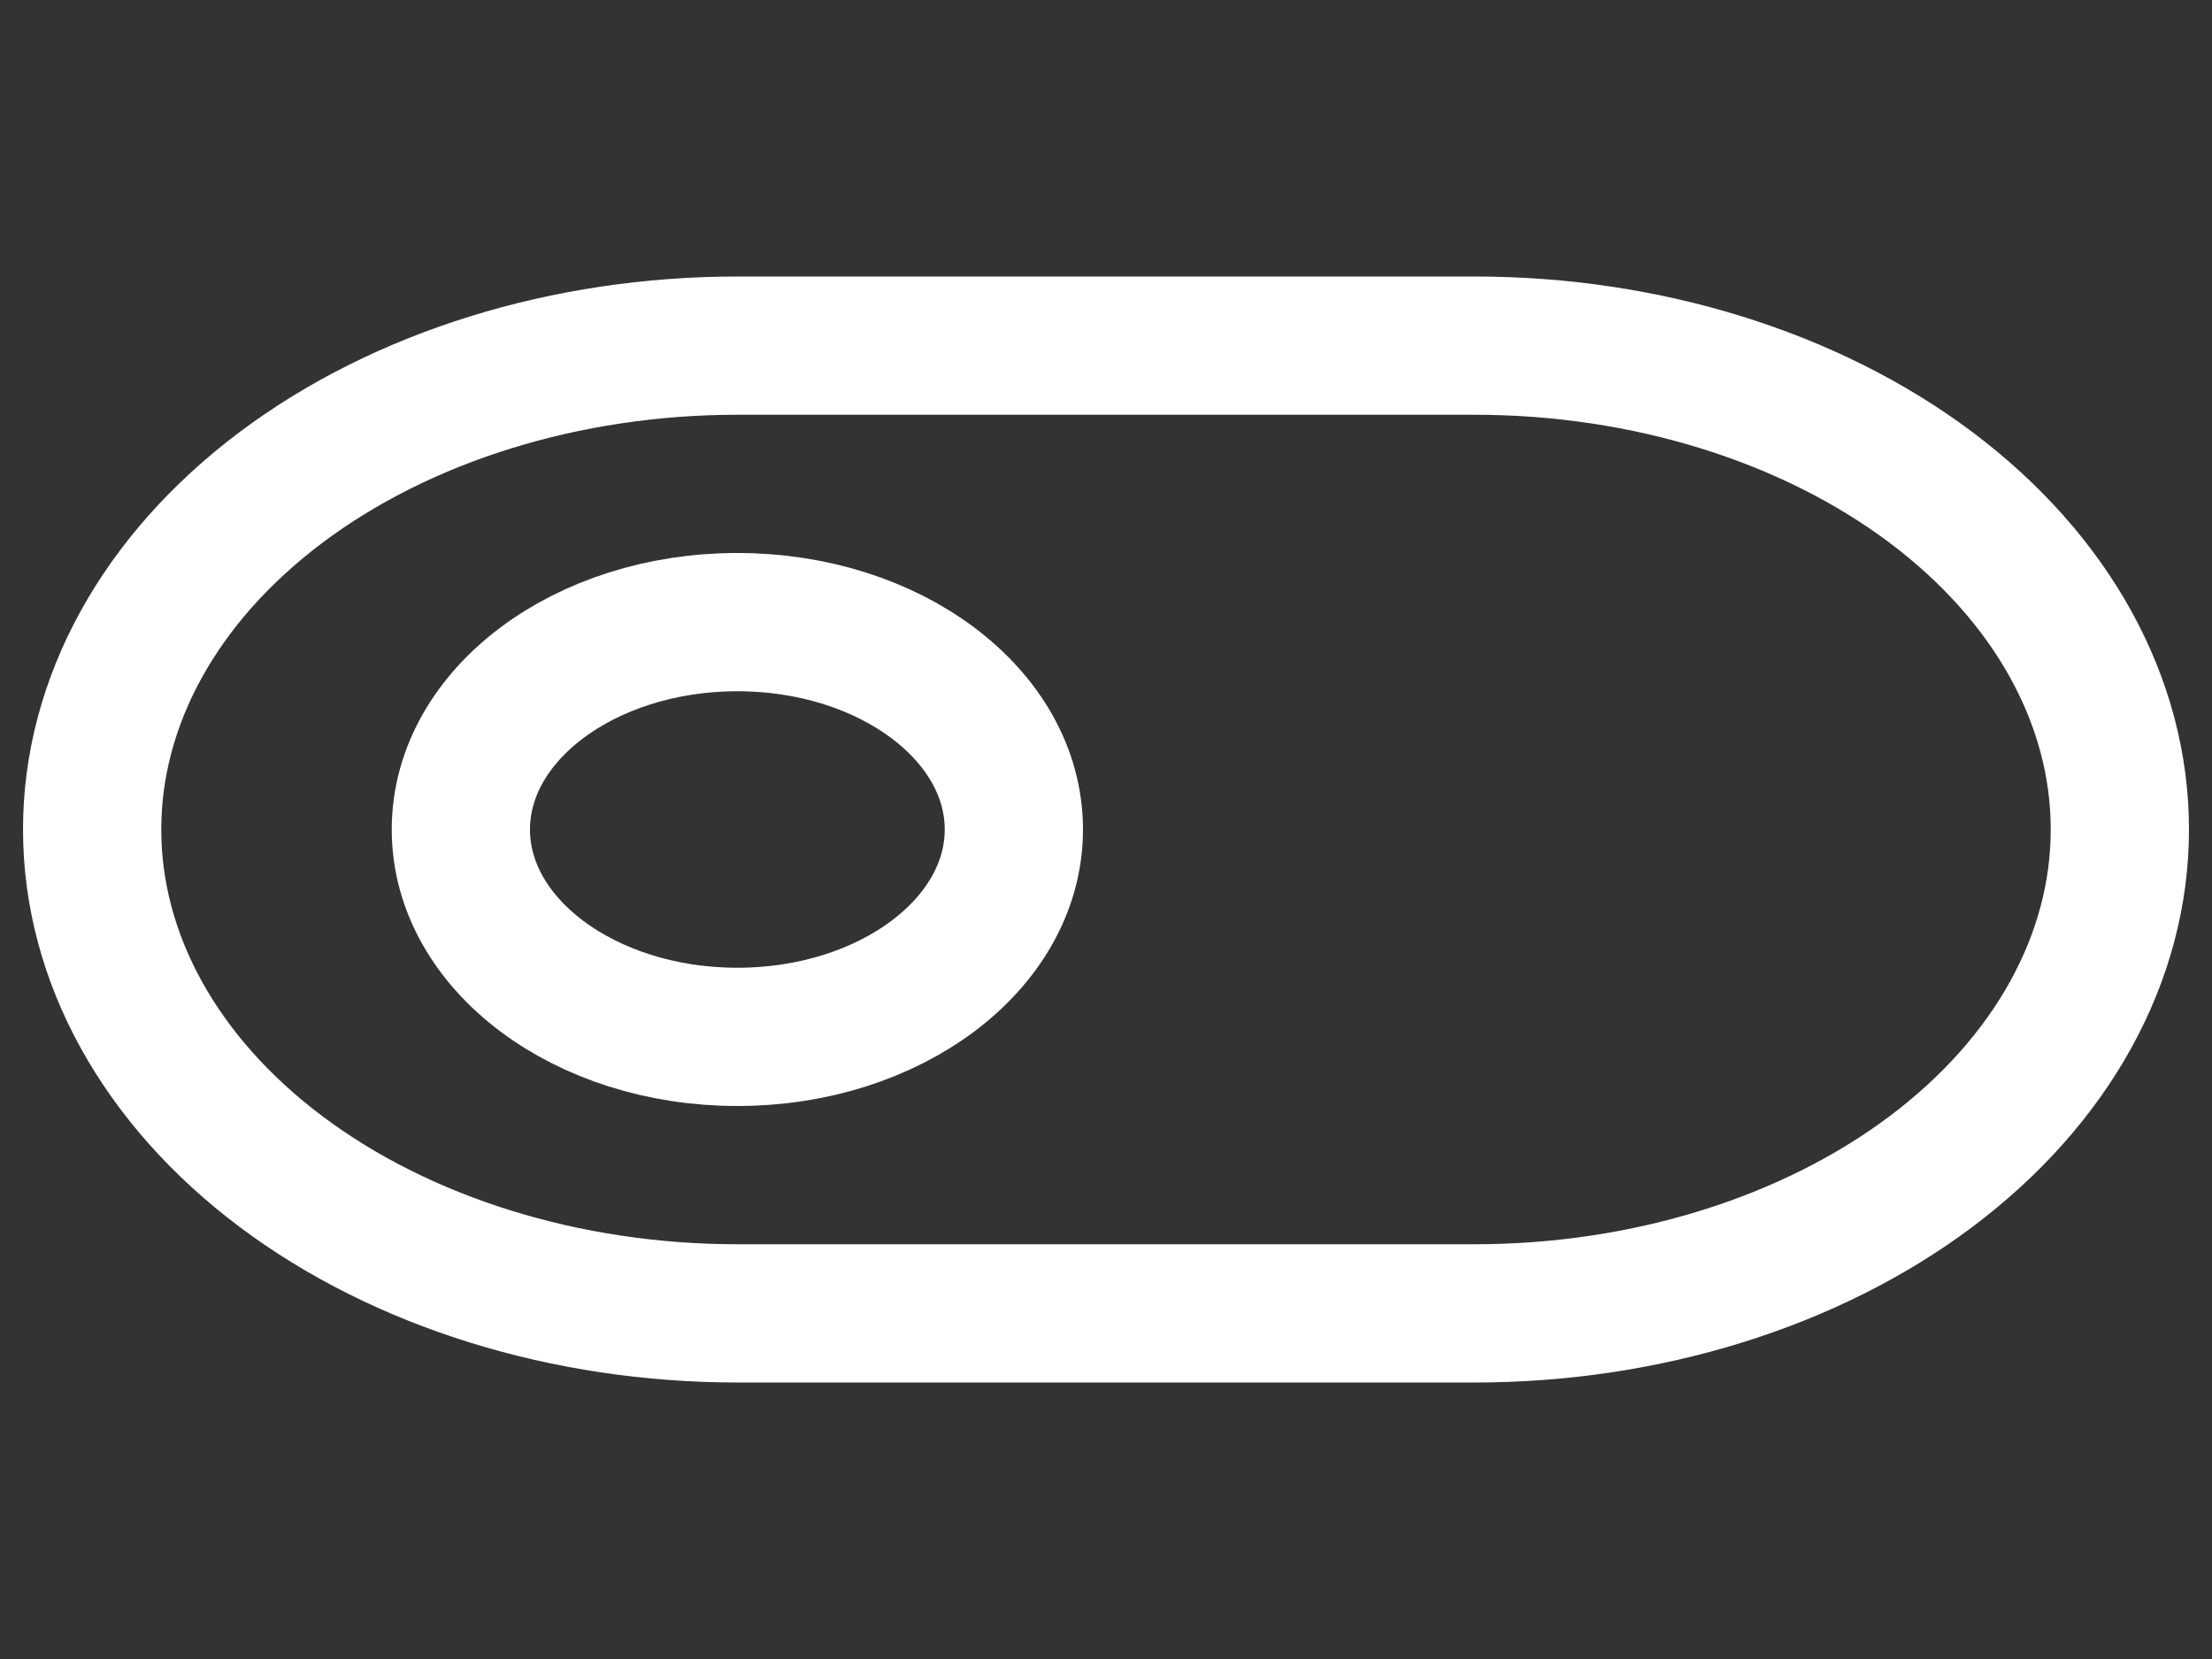 <svg width="32" height="24" viewBox="0 0 32 24" fill="none" xmlns="http://www.w3.org/2000/svg">
<rect x="0" y="0" width="32" height="24" fill="#333333" stroke="none"/>
<path d="M10.667 15C12.876 15 14.667 13.657 14.667 12C14.667 10.343 12.876 9 10.667 9C8.457 9 6.667 10.343 6.667 12C6.667 13.657 8.457 15 10.667 15Z" stroke="white" stroke-width="2" stroke-miterlimit="10" stroke-linecap="round" stroke-linejoin="round"/>
<path d="M10.667 5H21.333C23.809 5 26.183 5.737 27.933 7.05C29.683 8.363 30.667 10.143 30.667 12C30.667 13.857 29.683 15.637 27.933 16.95C26.183 18.262 23.809 19 21.333 19H10.667C8.191 19 5.817 18.262 4.067 16.95C2.317 15.637 1.333 13.857 1.333 12V12C1.333 10.143 2.317 8.363 4.067 7.05C5.817 5.737 8.191 5 10.667 5V5Z" stroke="white" stroke-width="2" stroke-miterlimit="10" stroke-linecap="round" stroke-linejoin="round"/>
</svg>
